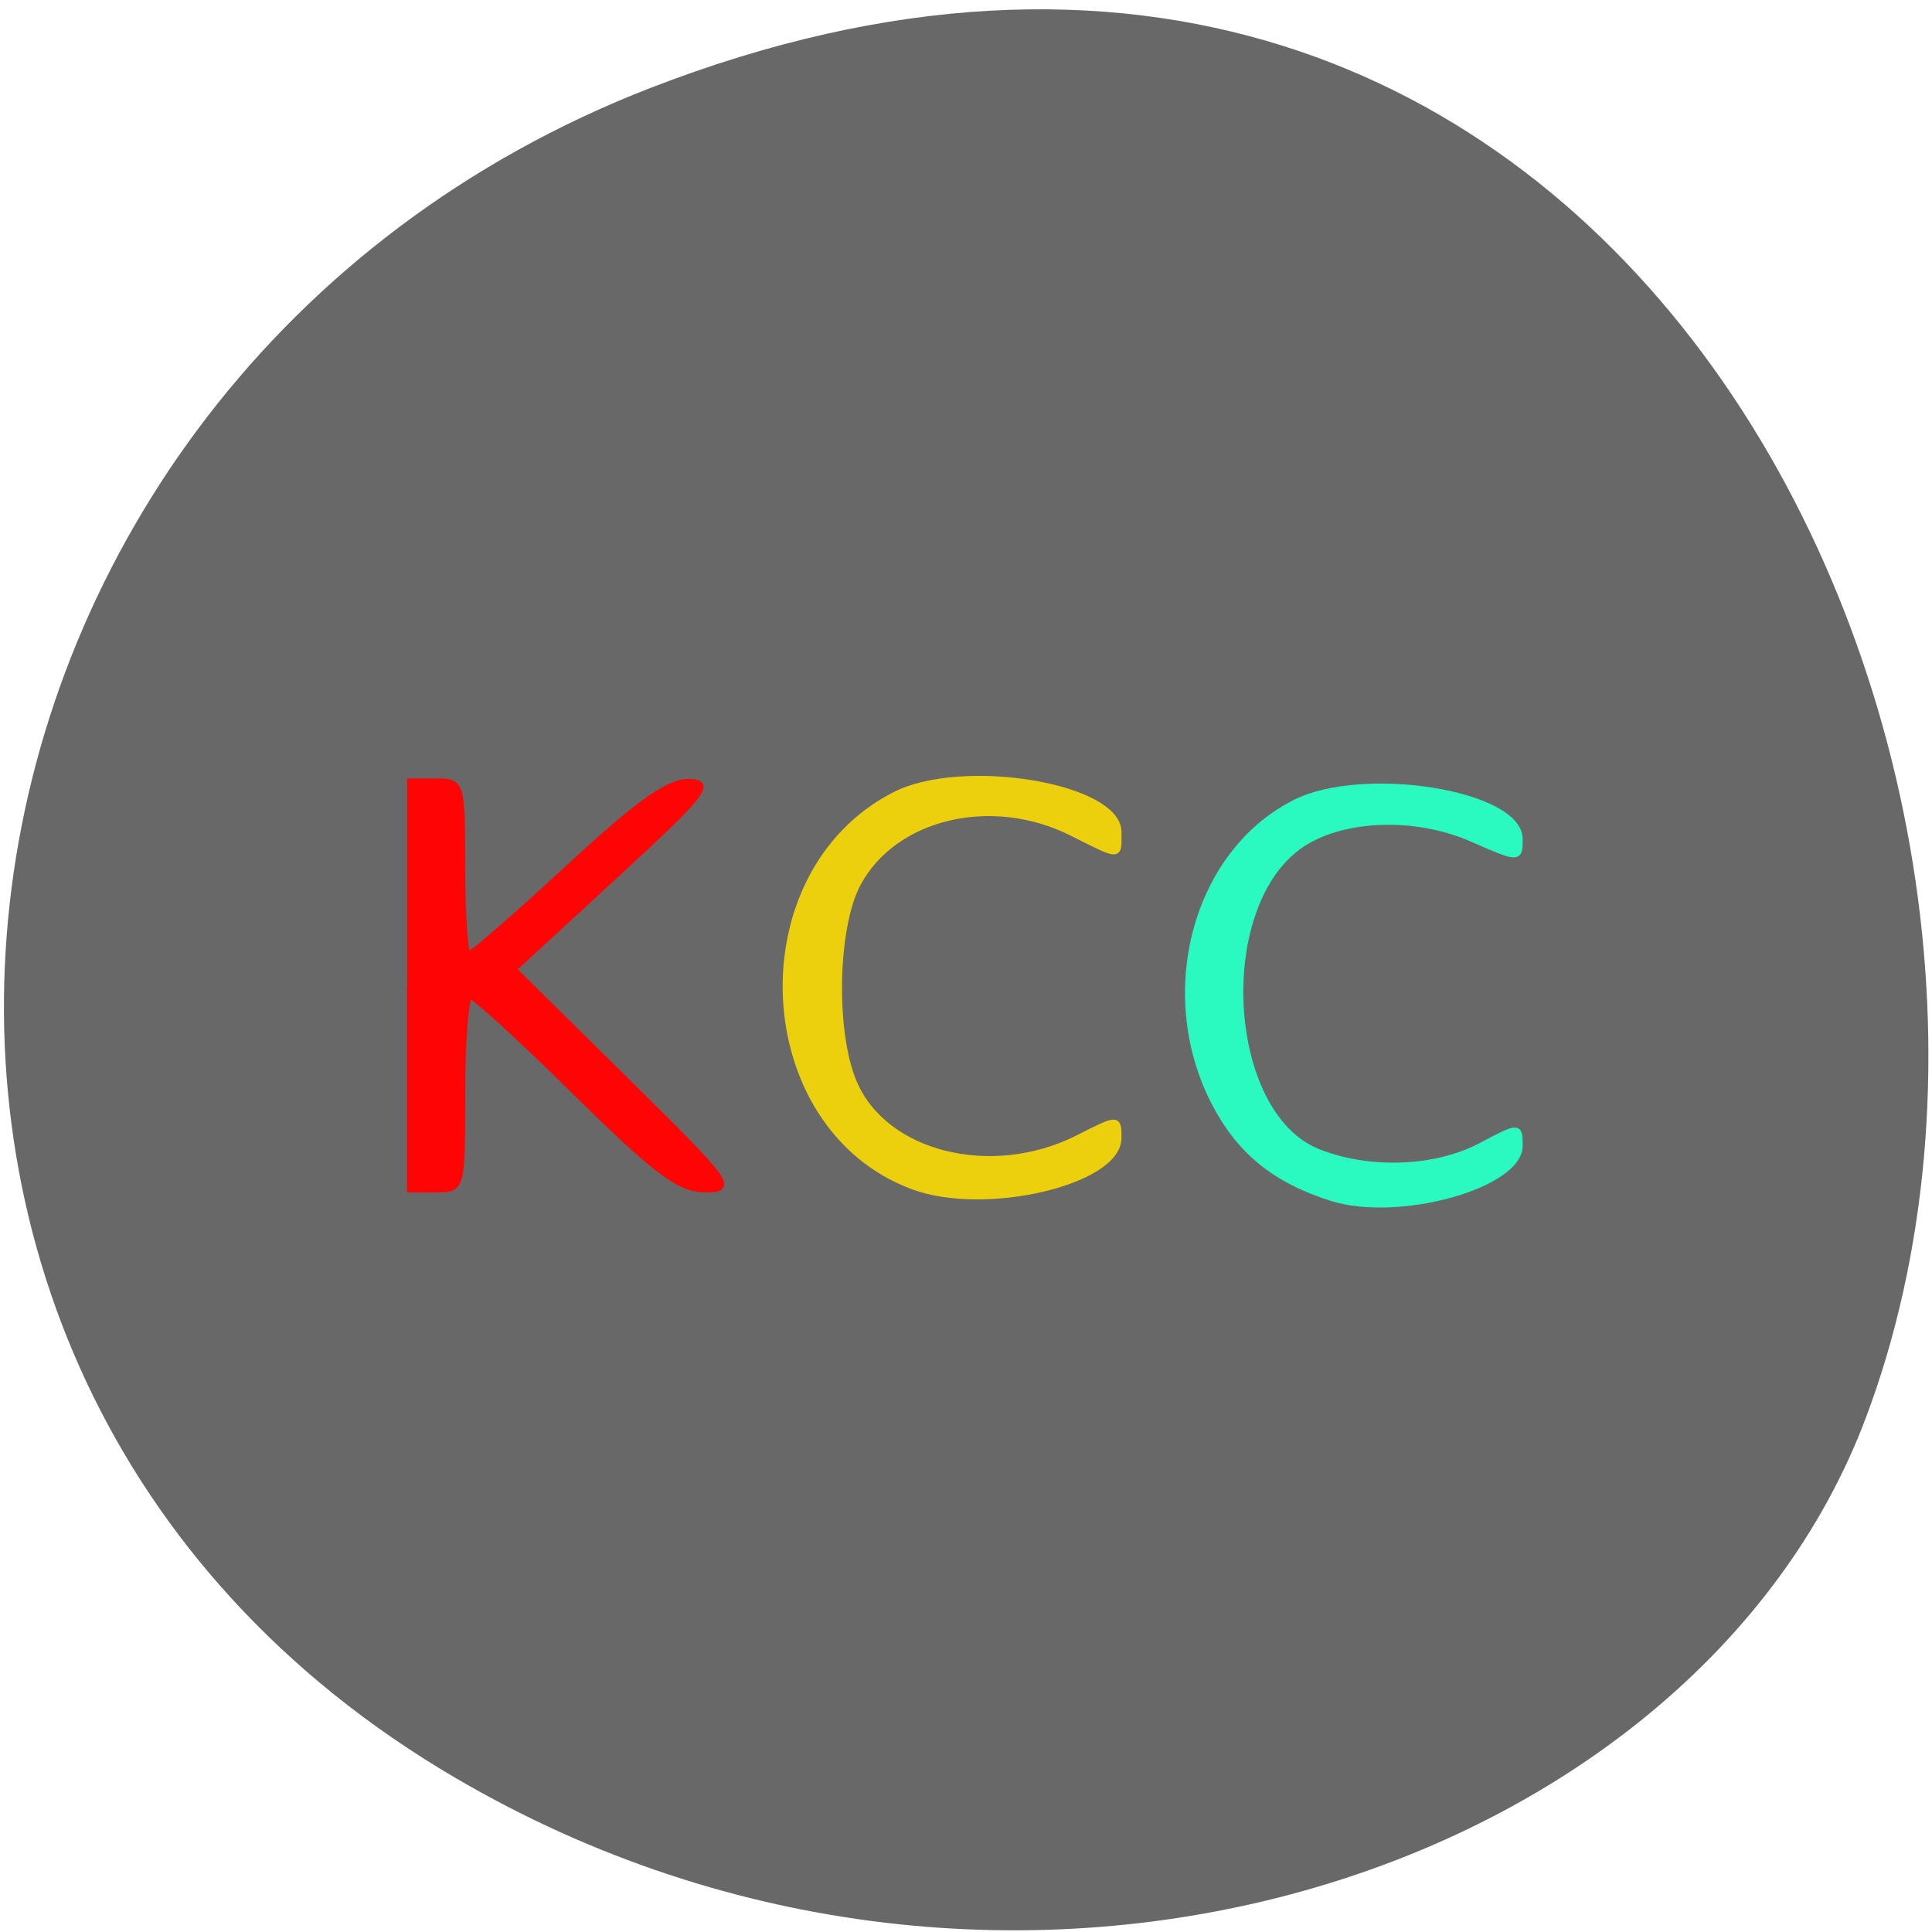 <svg xmlns="http://www.w3.org/2000/svg" viewBox="0 0 32 32"><path d="m 10.773 1.457 c 16 -6.207 24.21 11.195 20.13 22.03 c -2.848 7.563 -14.191 11.332 -23.359 5.961 c -11.574 -6.777 -9.109 -23.2 3.23 -27.992" fill="#686868"/><g stroke-width="0.832" transform="scale(0.125)"><path d="m 54.38 130.59 v -27.03 h 3.406 c 3.406 0 3.438 0.156 3.438 11.5 c 0 6.313 0.375 11.469 0.813 11.469 c 0.469 0 6.406 -5.156 13.219 -11.469 c 9.25 -8.563 13.313 -11.469 16 -11.438 c 3.188 0.063 2.094 1.469 -9.813 12.438 l -13.438 12.375 l 14.781 14.594 c 14.06 13.875 14.563 14.563 10.656 14.563 c -3.375 0 -6.469 -2.313 -17.12 -12.813 c -7.125 -7.06 -13.469 -12.844 -14.03 -12.844 c -0.594 0 -1.063 5.781 -1.063 12.844 c 0 12.781 0 12.813 -3.438 12.813 h -3.438 v -27" fill="#ff0404" stroke="#ff0404"/><path d="m 120.97 157.19 c -21.25 -7.906 -22.781 -41.44 -2.406 -51.844 c 8.969 -4.594 29.625 -1.156 29.625 4.906 c 0 3.375 0.406 3.375 -6.156 0.094 c -10.625 -5.344 -23.563 -2.25 -28.375 6.719 c -3.094 5.781 -3.375 19.688 -0.531 26.375 c 4.063 9.594 18.25 13.13 29.656 7.406 c 5.406 -2.75 5.406 -2.75 5.406 -0.063 c 0 5.813 -17.688 9.969 -27.22 6.406" fill="#edd00d" stroke="#edd00d"/><path d="m 176.44 158.72 c -7.594 -2.406 -12.281 -6.281 -15.625 -12.844 c -7.313 -14.469 -2.313 -32.844 10.719 -39.469 c 9.06 -4.625 29.813 -1.281 29.813 4.781 c 0 2.688 -0.031 2.688 -6.375 -0.094 c -7.625 -3.313 -17.438 -2.875 -22.875 1.031 c -11.469 8.281 -9.875 35.406 2.406 40.469 c 6.719 2.75 15.656 2.469 21.719 -0.75 c 5.094 -2.688 5.125 -2.688 5.125 -0.031 c 0 5.25 -16.09 9.719 -24.906 6.906" fill="#2afabf" stroke="#2afabf"/></g></svg>